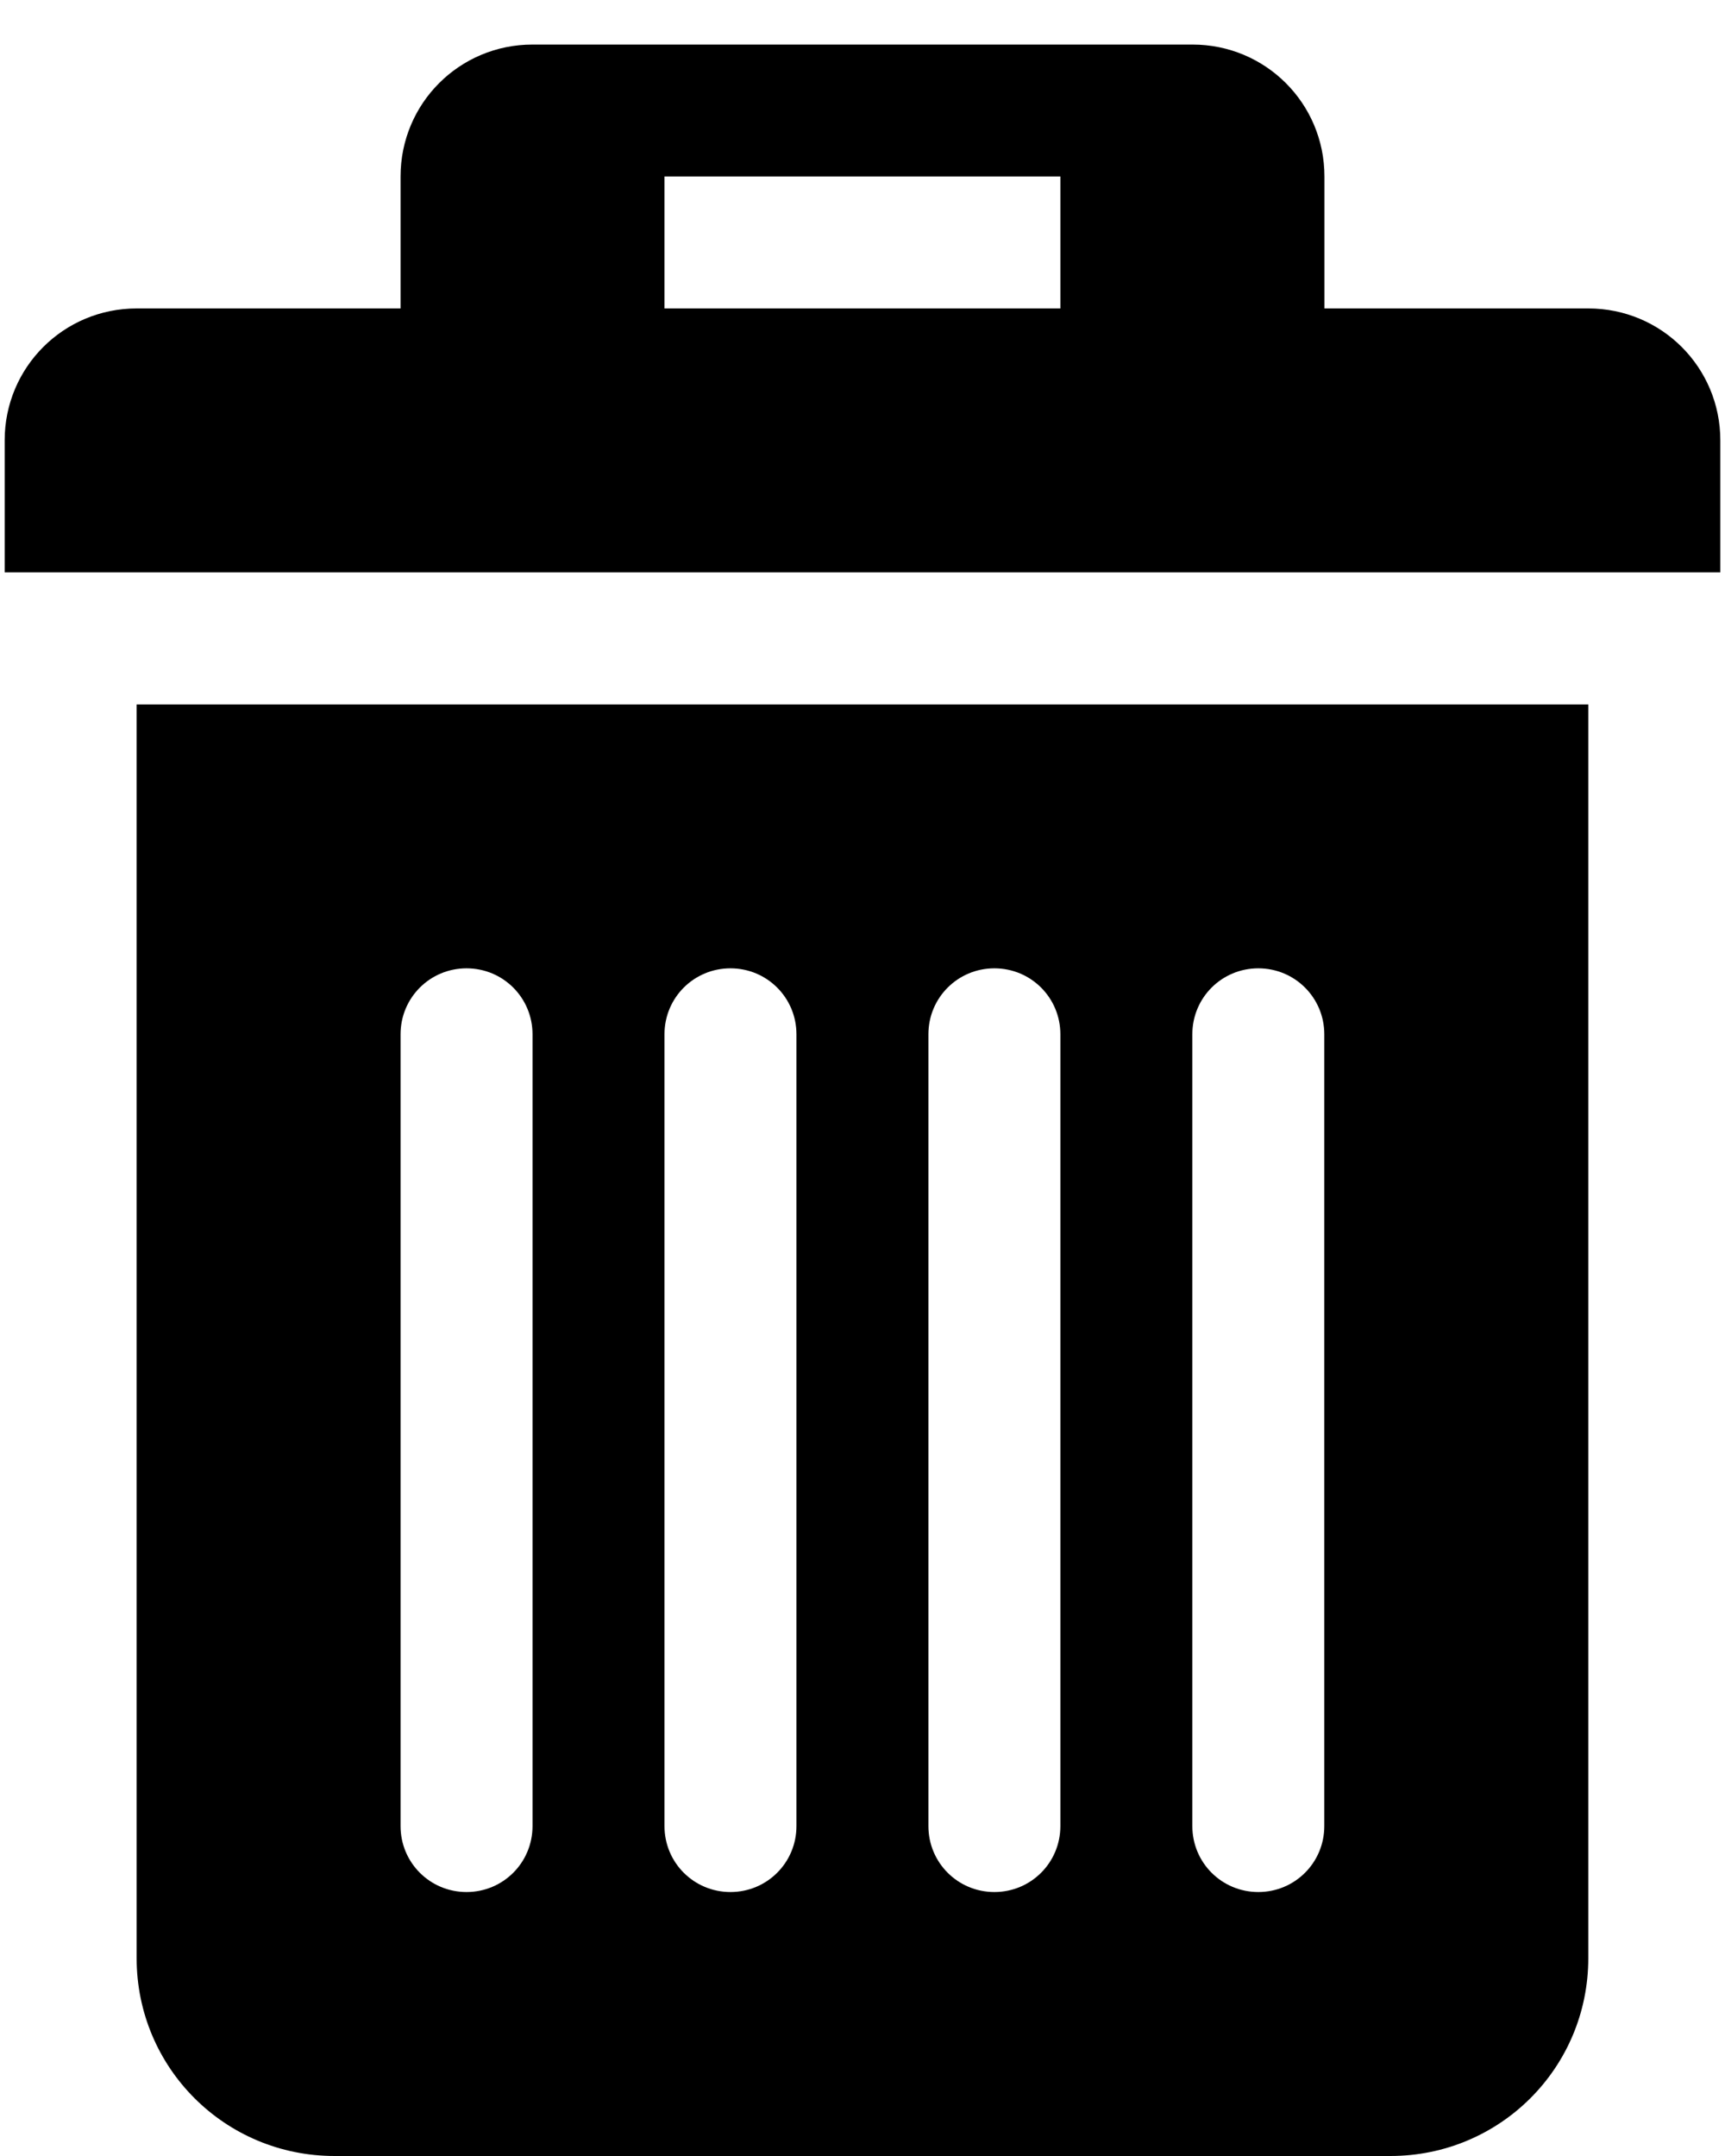 <?xml version="1.0" encoding="UTF-8" standalone="no"?>
<!-- Created with Inkscape (http://www.inkscape.org/) -->

<svg
   xmlns:dc="http://purl.org/dc/elements/1.1/"
   xmlns:cc="http://creativecommons.org/ns#"
   xmlns:rdf="http://www.w3.org/1999/02/22-rdf-syntax-ns#"
   xmlns:svg="http://www.w3.org/2000/svg"
   xmlns="http://www.w3.org/2000/svg"
   xmlns:xlink="http://www.w3.org/1999/xlink"
   xmlns:sodipodi="http://sodipodi.sourceforge.net/DTD/sodipodi-0.dtd"
   xmlns:inkscape="http://www.inkscape.org/namespaces/inkscape"
   id="svg7384"
   version="1.1"
   inkscape:version="0.48.3.1 r9886"
   height="30"
   sodipodi:docname="trash-icon.svg"
   width="24">
  <sodipodi:namedview
     inkscape:cy="12.084613"
     inkscape:current-layer="layer13"
     inkscape:window-width="1920"
     pagecolor="#ffffff"
     showborder="true"
     showguides="true"
     inkscape:snap-nodes="true"
     objecttolerance="10"
     showgrid="false"
     inkscape:object-nodes="true"
     inkscape:pageshadow="2"
     inkscape:guide-bbox="true"
     inkscape:window-x="0"
     inkscape:snap-bbox="true"
     bordercolor="#666666"
     id="namedview88"
     inkscape:window-maximized="1"
     inkscape:snap-global="true"
     inkscape:window-y="0"
     gridtolerance="10"
     inkscape:zoom="19.428422"
     inkscape:window-height="1166"
     borderopacity="1"
     guidetolerance="10"
     inkscape:cx="7.6738185"
     inkscape:bbox-paths="false"
     inkscape:snap-grids="true"
     inkscape:pageopacity="0"
     inkscape:snap-to-guides="true"
     fit-margin-top="0"
     fit-margin-left="0"
     fit-margin-right="0"
     fit-margin-bottom="0"
     borderlayer="false">
    <inkscape:grid
       visible="true"
       spacingx="1px"
       type="xygrid"
       spacingy="1px"
       id="grid4866"
       empspacing="2"
       enabled="true"
       snapvisiblegridlinesonly="true"
       originx="-1.165px"
       originy="4.096px" />
  </sodipodi:namedview>
  <title
     id="title9167">Gnome Symbolic Icon Theme</title>
  <defs
     id="defs7386">
    <linearGradient
       id="linearGradient5228">
      <stop
         id="stop5230"
         offset="0"
         style="stop-color:#000000;stop-opacity:1;" />
      <stop
         style="stop-color:#000000;stop-opacity:1;"
         offset="0.878"
         id="stop5232" />
      <stop
         id="stop5234"
         offset="1"
         style="stop-color:#000000;stop-opacity:1;" />
    </linearGradient>
    <linearGradient
       id="linearGradient5220">
      <stop
         style="stop-color:#cccccc;stop-opacity:1;"
         offset="0"
         id="stop5222" />
      <stop
         style="stop-color:#cccccc;stop-opacity:0;"
         offset="1"
         id="stop5224" />
    </linearGradient>
    <linearGradient
       id="linearGradient5210">
      <stop
         style="stop-color:#000000;stop-opacity:1;"
         offset="0"
         id="stop5212" />
      <stop
         id="stop5218"
         offset="0.757"
         style="stop-color:#000000;stop-opacity:1;" />
      <stop
         style="stop-color:#000000;stop-opacity:1;"
         offset="1"
         id="stop5214" />
    </linearGradient>
    <linearGradient
       inkscape:collect="always"
       xlink:href="#linearGradient5210"
       id="linearGradient5216"
       x1="489.567"
       y1="176.214"
       x2="489.583"
       y2="180.123"
       gradientUnits="userSpaceOnUse"
       gradientTransform="matrix(1.836,0,0,1.836,-403.642,-156.448)" />
    <linearGradient
       inkscape:collect="always"
       xlink:href="#linearGradient5228"
       id="linearGradient5226"
       x1="7.43"
       y1="5.311"
       x2="7.498"
       y2="16.244"
       gradientUnits="userSpaceOnUse"
       gradientTransform="matrix(1.836,0,0,1.836,481.394,166.717)" />
  </defs>
  <g
     transform="translate(-483.165,-166.096)"
     inkscape:groupmode="layer"
     id="layer9"
     inkscape:label="status"
     style="display:inline" />
  <g
     transform="translate(-483.165,-166.096)"
     inkscape:groupmode="layer"
     id="layer10"
     inkscape:label="devices" />
  <g
     transform="translate(-483.165,-166.096)"
     inkscape:groupmode="layer"
     id="layer11"
     inkscape:label="apps" />
  <g
     transform="translate(-483.165,-166.096)"
     inkscape:groupmode="layer"
     id="layer12"
     inkscape:label="actions" />
  <g
     transform="translate(-483.165,-166.096)"
     inkscape:groupmode="layer"
     id="layer13"
     inkscape:label="places">
    <g
       transform="translate(254,-820)"
       id="g40072"
       inkscape:label="folder-remote" />
    <path
       style="color:#000000;fill:url(#linearGradient5226);fill-opacity:1;fill-rule:nonzero;stroke:none;stroke-width:1.5;marker:none;visibility:visible;display:inline;overflow:visible;enable-background:accumulate"
       d="m 485.066,175.898 0,17.444 c 0,1.526 1.228,2.754 2.754,2.754 l 14.689,0 c 1.526,0 2.754,-1.228 2.754,-2.754 l 0,-17.444 z m 4.59,3.672 c 0.509,0 0.918,0.409 0.918,0.918 l 0,11.017 c 0,0.509 -0.409,0.918 -0.918,0.918 -0.509,0 -0.918,-0.409 -0.918,-0.918 l 0,-11.017 c 0,-0.509 0.409,-0.918 0.918,-0.918 z m 3.672,0 c 0.509,0 0.918,0.409 0.918,0.918 l 0,11.017 c 0,0.509 -0.409,0.918 -0.918,0.918 -0.509,0 -0.918,-0.409 -0.918,-0.918 l 0,-11.017 c 0,-0.509 0.409,-0.918 0.918,-0.918 z m 3.672,0 c 0.509,0 0.918,0.409 0.918,0.918 l 0,11.017 c 0,0.509 -0.409,0.918 -0.918,0.918 -0.509,0 -0.918,-0.409 -0.918,-0.918 l 0,-11.017 c 0,-0.509 0.409,-0.918 0.918,-0.918 z m 3.672,0 c 0.509,0 0.918,0.409 0.918,0.918 l 0,11.017 c 0,0.509 -0.409,0.918 -0.918,0.918 -0.509,0 -0.918,-0.409 -0.918,-0.918 l 0,-11.017 c 0,-0.509 0.409,-0.918 0.918,-0.918 z"
       id="rect2993"
       inkscape:connector-curvature="0"
       sodipodi:nodetypes="ccsscccssssssssssssssssssssssssssss" />
    <path
       style="color:#000000;fill:url(#linearGradient5216);fill-opacity:1;fill-rule:nonzero;stroke:none;stroke-width:1.5;marker:none;visibility:visible;display:inline;overflow:visible;enable-background:accumulate"
       d="m 490.574,166.716 c -1.017,0 -1.836,0.819 -1.836,1.836 l 0,1.836 -3.672,0 c -1.017,0 -1.836,0.819 -1.836,1.836 l 0,1.836 23.87,0 0,-1.836 c 0,-1.017 -0.819,-1.836 -1.836,-1.836 l -3.672,0 0,-1.836 c 0,-1.017 -0.819,-1.836 -1.836,-1.836 z m 1.836,1.836 5.508,0 0,1.836 -5.508,0 z"
       id="rect2993-9"
       inkscape:connector-curvature="0"
       sodipodi:nodetypes="sscssccsscsssccccc" />
  </g>
  <g
     transform="translate(-483.165,-166.096)"
     inkscape:groupmode="layer"
     id="layer14"
     inkscape:label="mimetypes" />
  <g
     transform="translate(-483.165,-166.096)"
     inkscape:groupmode="layer"
     id="layer15"
     inkscape:label="emblems"
     style="display:inline" />
</svg>
